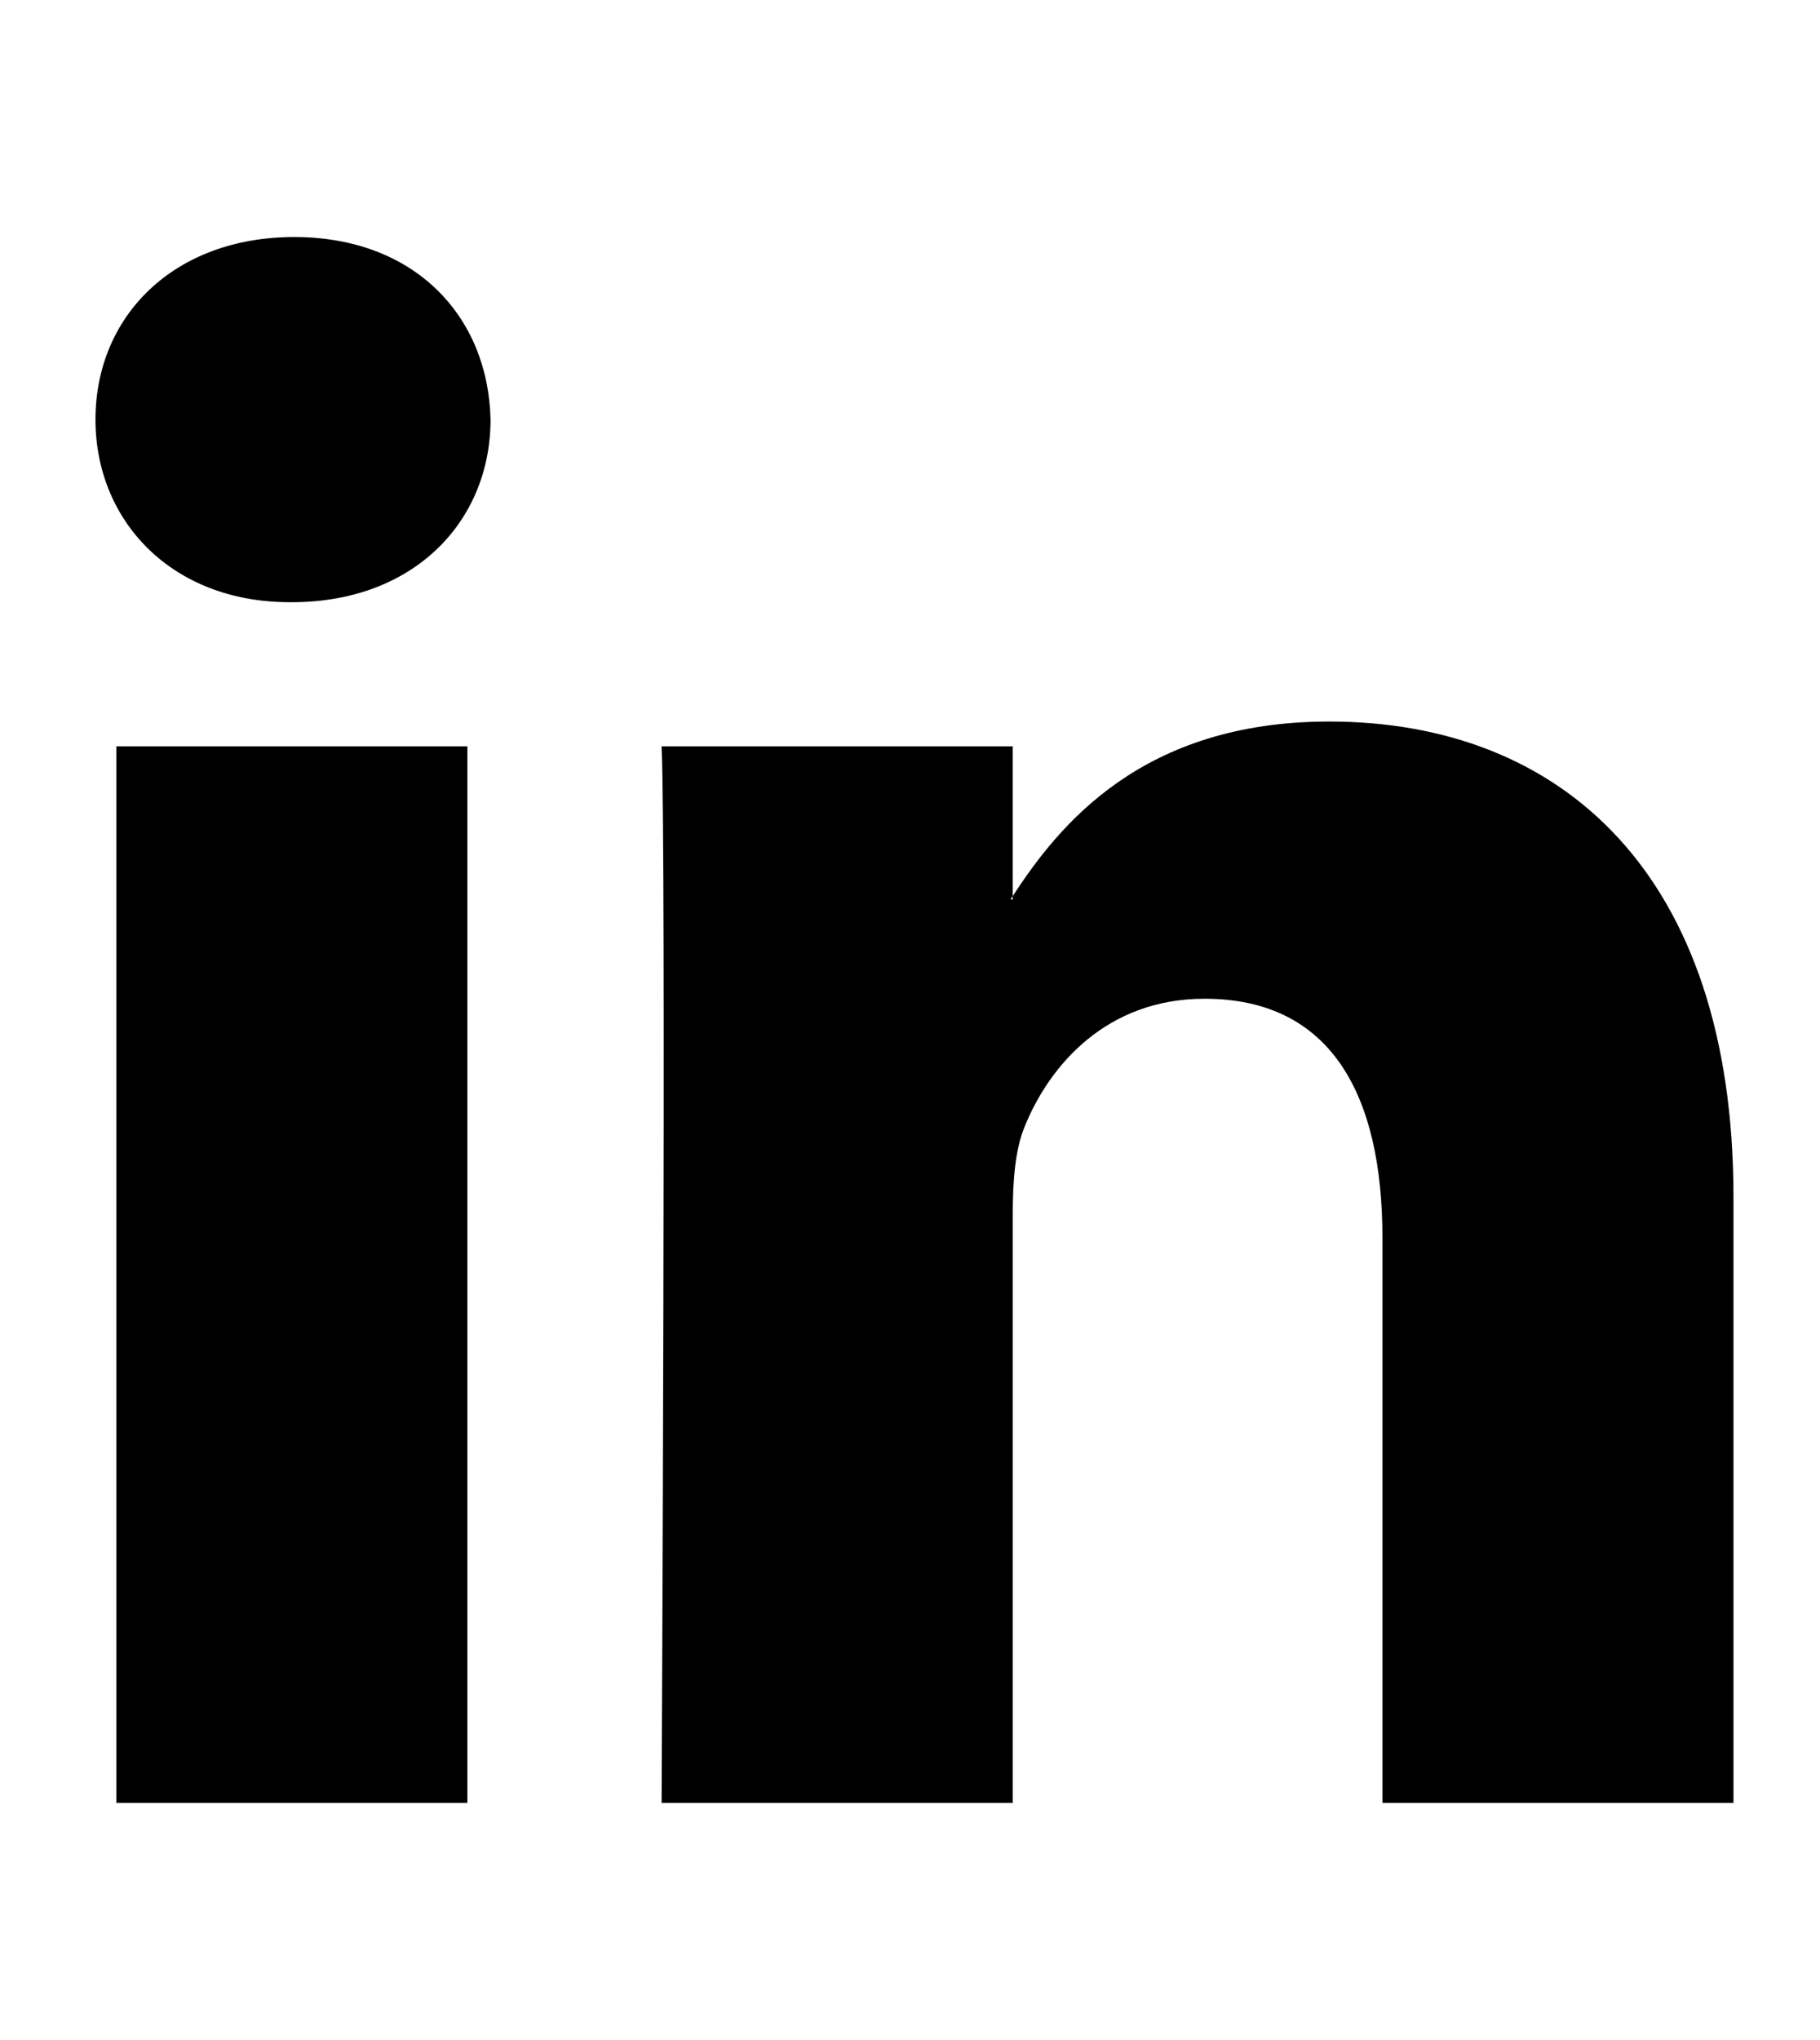 <?xml version="1.0" encoding="utf-8"?><svg viewBox="0 0 432 484"><path d="M411.463 284.021V427.76h-83.328V293.646c0-33.692-12.057-56.683-42.219-56.683-23.026 0-36.729 15.496-42.759 30.482-2.195 5.361-2.76 12.817-2.76 20.321V427.76h-83.359s1.123-227.146 0-250.681h83.354v35.532c-.168.268-.389.553-.549.812h.549v-.812c11.068-17.055 30.849-41.42 75.112-41.42 54.85 0 95.959 35.83 95.959 112.83zM69.837 56.24c-28.521 0-47.174 18.706-47.174 43.304 0 24.062 18.114 43.334 46.068 43.334h.557c29.065 0 47.148-19.272 47.148-43.334-.548-24.598-18.083-43.304-46.599-43.304zM27.613 427.76h83.328V177.079H27.613V427.76z"/></svg>